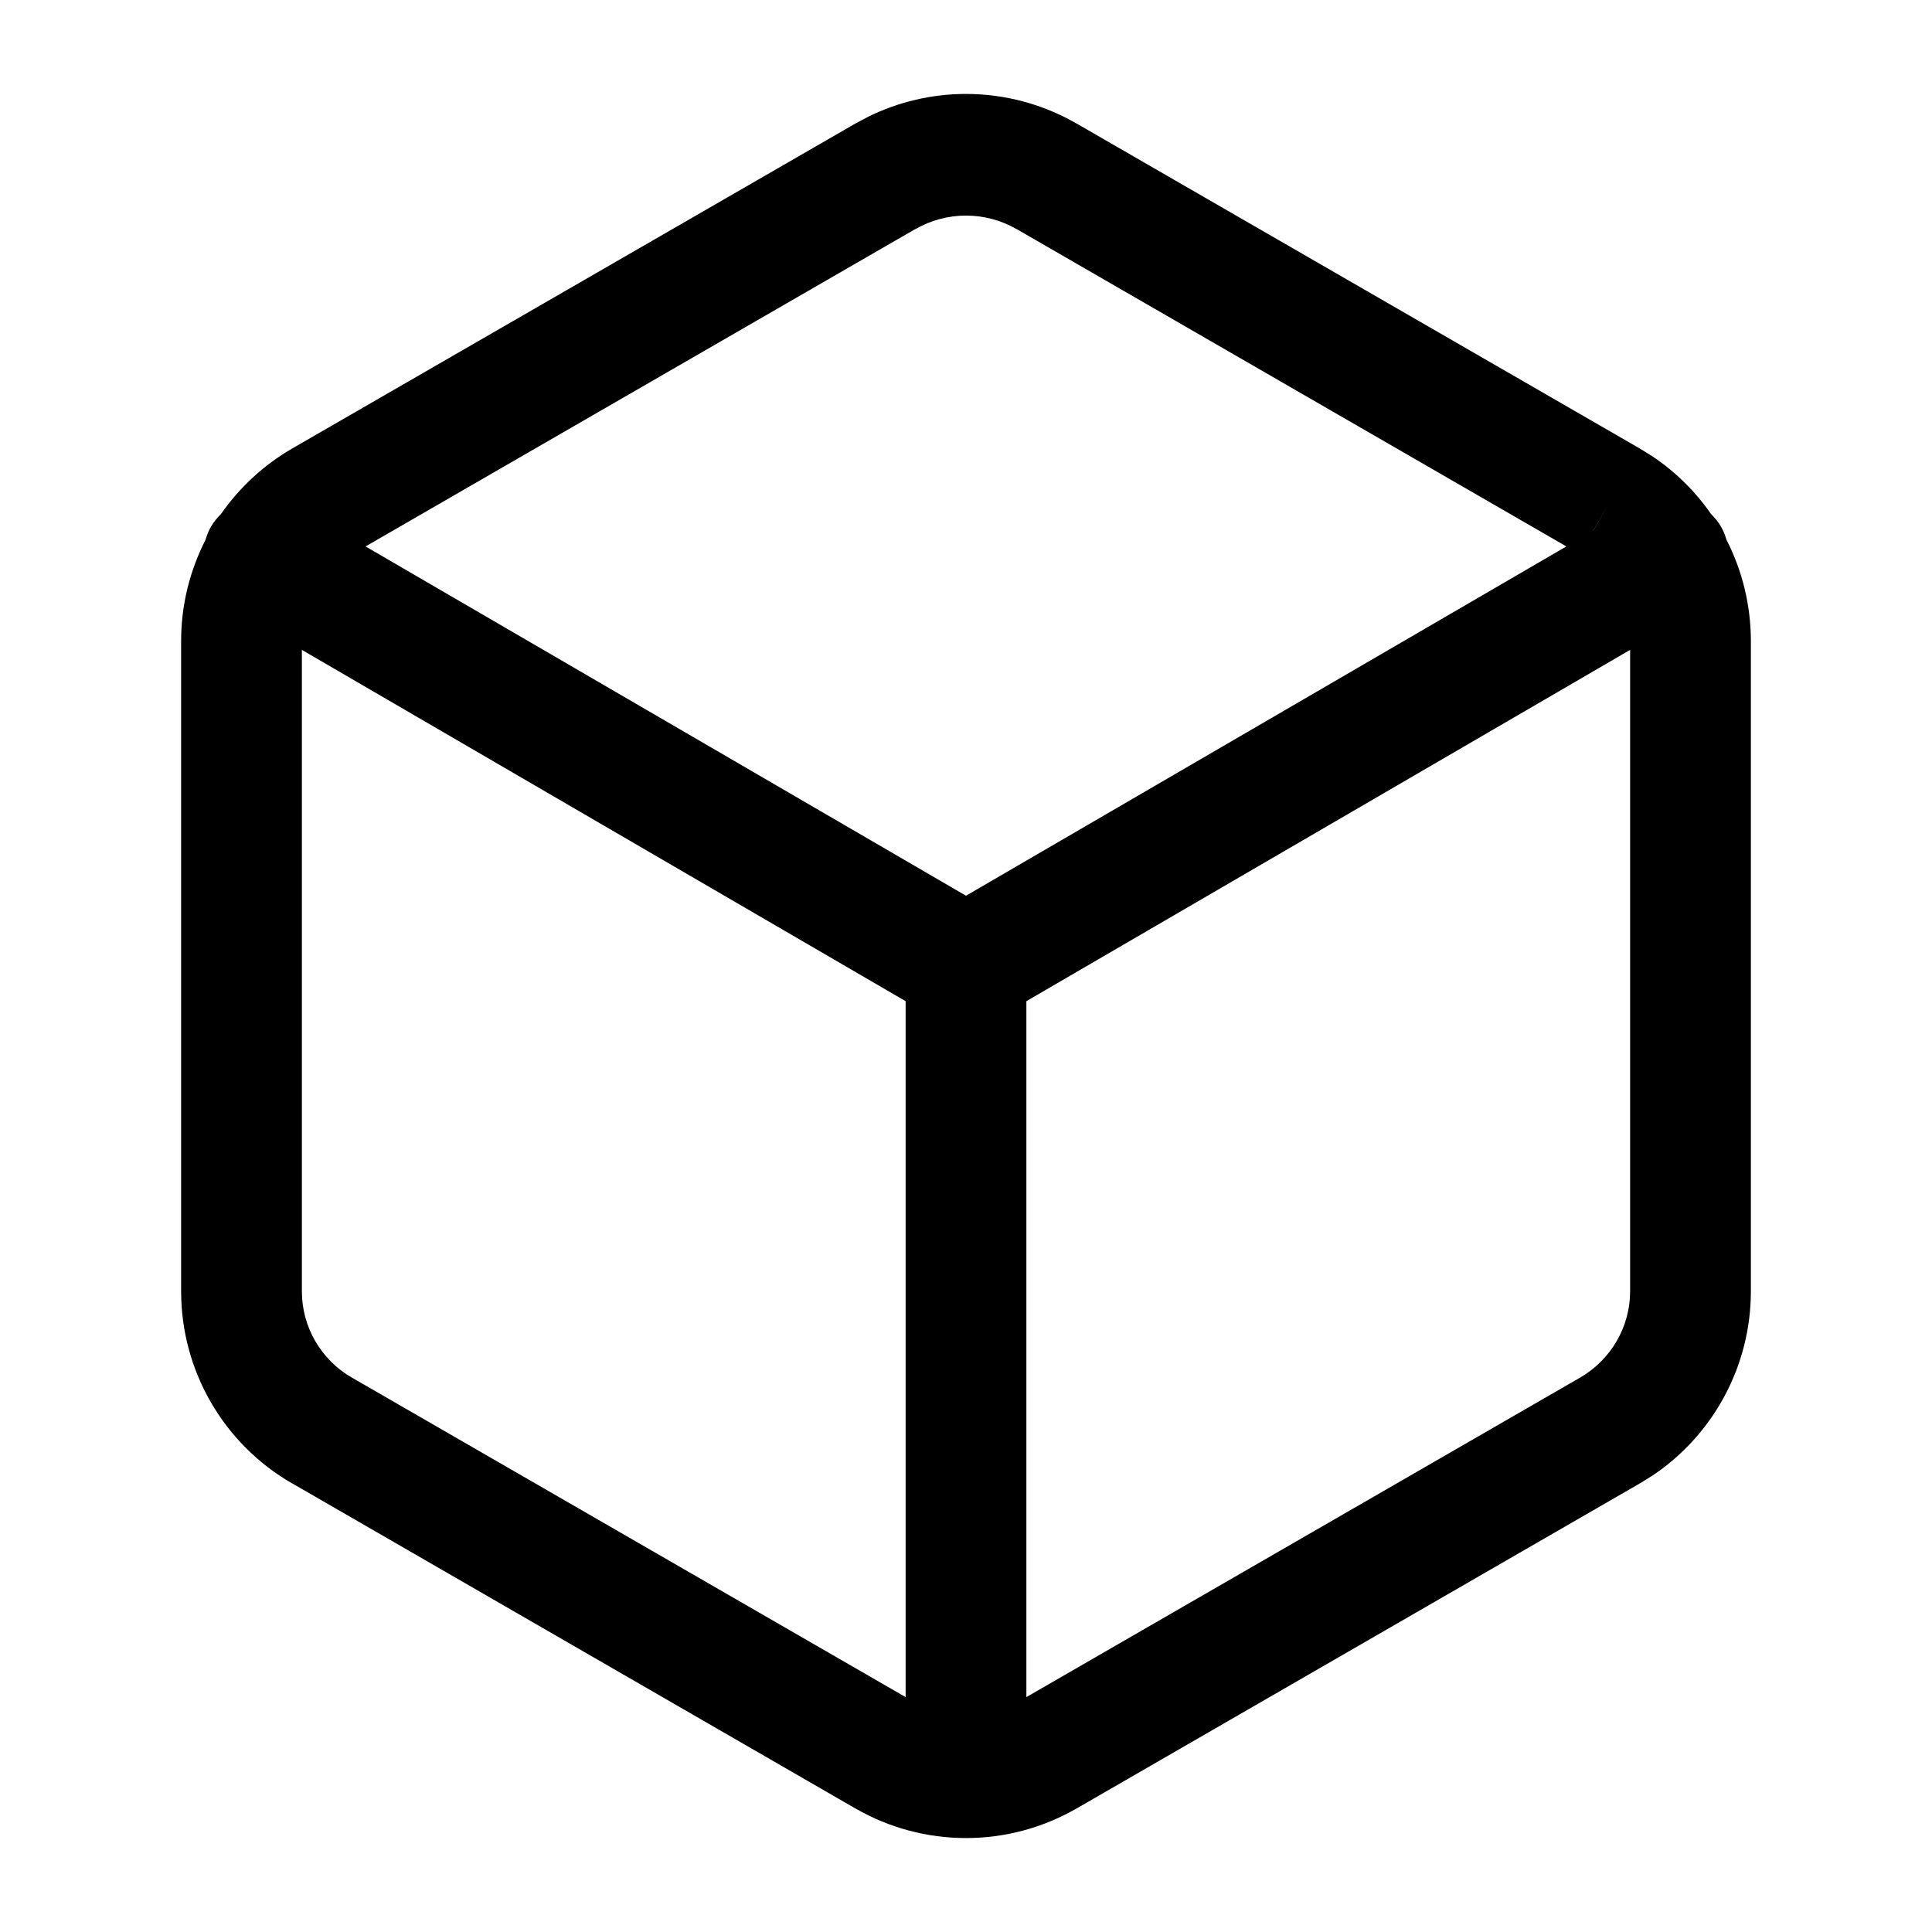 <svg viewBox="0 0 24 24" fill="none" xmlns="http://www.w3.org/2000/svg">
<path d="M20.25 8.073L12.75 12.437V21.082L19.627 17.114C20.015 16.89 20.25 16.48 20.25 16.04V8.073ZM12 2.678C11.78 2.678 11.563 2.736 11.372 2.846L11.371 2.845L4.541 6.788L12 11.127L19.458 6.788L12.628 2.845V2.846C12.437 2.736 12.22 2.678 12 2.678ZM19.792 6.593L19.794 6.592L20 6.229L19.792 6.593ZM3.75 16.041C3.75 16.482 3.985 16.891 4.372 17.114H4.373L11.25 21.082V12.437L3.75 8.073V16.041ZM21.75 16.04C21.75 16.965 21.287 17.822 20.528 18.33L20.373 18.426L13.373 22.466H13.372C12.954 22.707 12.481 22.833 12 22.833C11.519 22.833 11.046 22.707 10.628 22.466H10.627L3.628 18.426V18.427C2.777 17.937 2.25 17.028 2.25 16.041V7.96C2.25 7.516 2.358 7.088 2.553 6.706C2.569 6.651 2.59 6.596 2.62 6.544C2.655 6.483 2.699 6.431 2.746 6.384C2.974 6.058 3.272 5.779 3.627 5.573L10.627 1.534H10.628L10.787 1.449C11.164 1.264 11.579 1.167 12 1.167C12.481 1.167 12.954 1.293 13.372 1.534H13.373L20.371 5.572L20.524 5.667C20.811 5.858 21.058 6.102 21.255 6.385C21.302 6.432 21.346 6.484 21.38 6.544C21.41 6.596 21.431 6.65 21.447 6.705C21.645 7.092 21.749 7.521 21.75 7.958V16.04Z" fill="black"/>
</svg>
